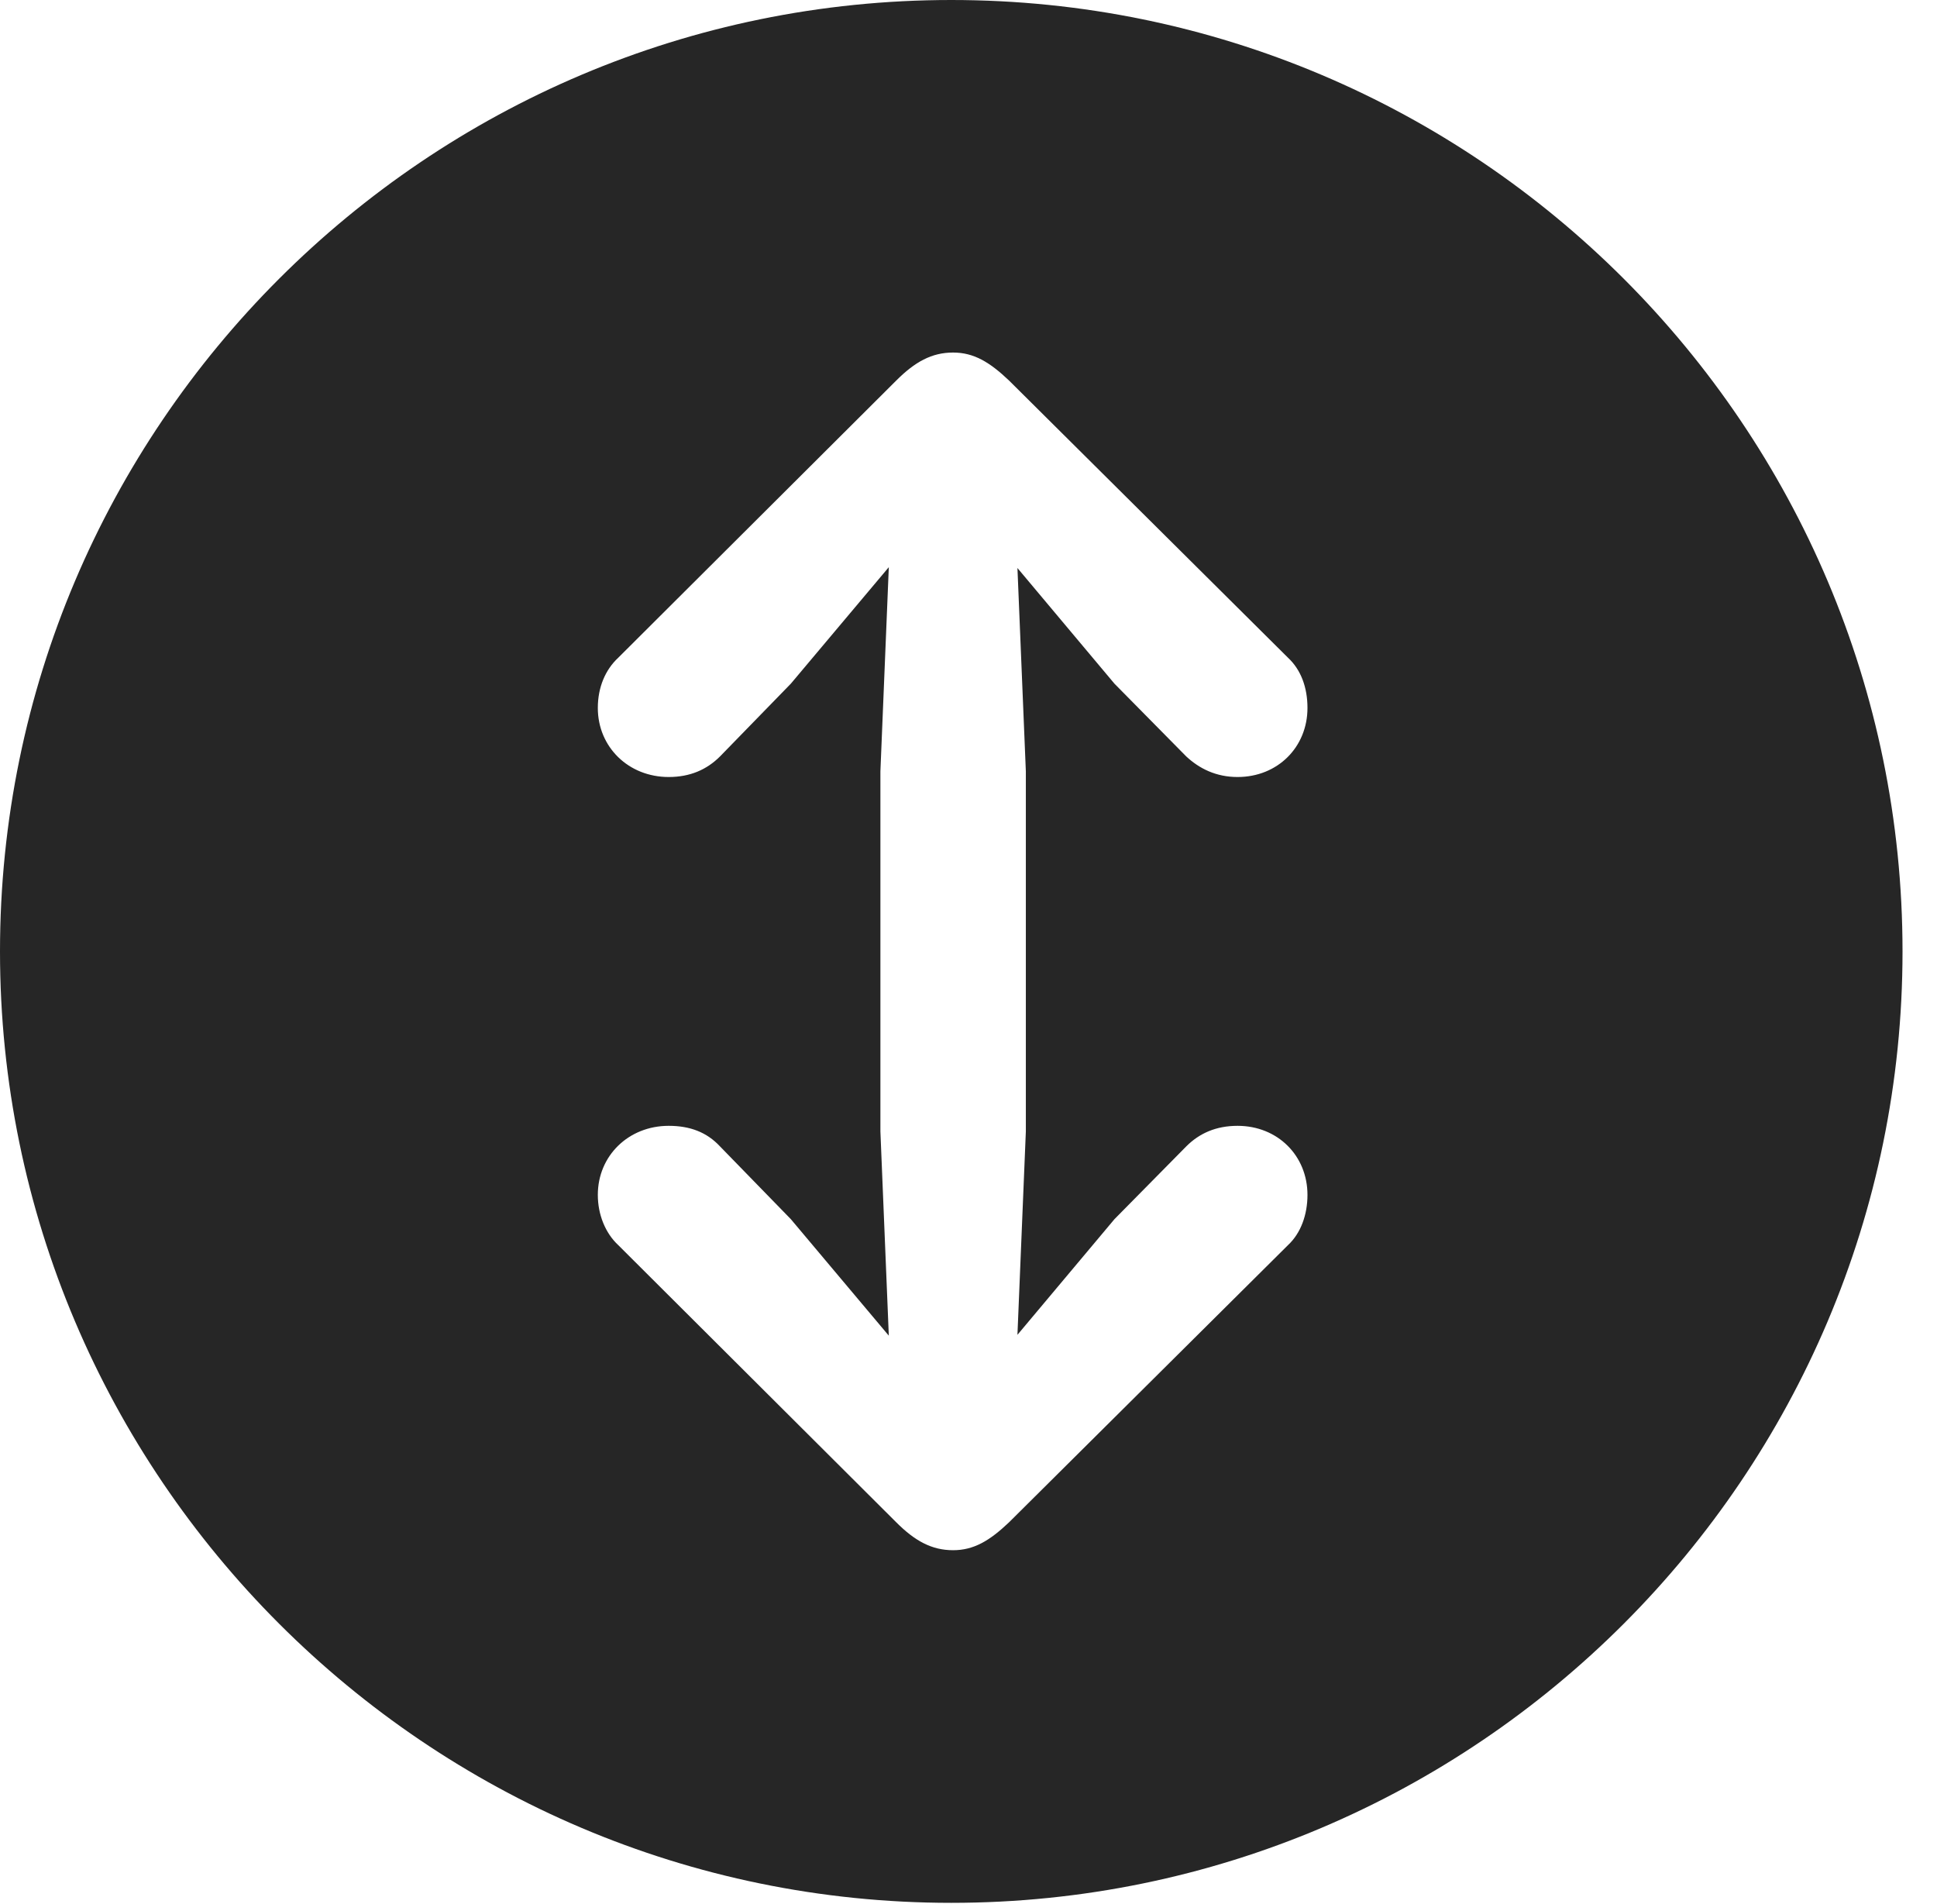<?xml version="1.0" encoding="UTF-8"?>
<!--Generator: Apple Native CoreSVG 326-->
<!DOCTYPE svg
PUBLIC "-//W3C//DTD SVG 1.1//EN"
       "http://www.w3.org/Graphics/SVG/1.1/DTD/svg11.dtd">
<svg version="1.1" xmlns="http://www.w3.org/2000/svg" xmlns:xlink="http://www.w3.org/1999/xlink" viewBox="0 0 20.283 19.932">
 <g>
  <rect height="19.932" opacity="0" width="20.283" x="0" y="0"/>
  <path d="M19.922 9.961C19.922 15.449 15.459 19.922 9.961 19.922C4.473 19.922 0 15.449 0 9.961C0 4.463 4.473 0 9.961 0C15.459 0 19.922 4.463 19.922 9.961ZM9.385 3.984L6.475 6.885C6.338 7.012 6.26 7.197 6.26 7.412C6.26 7.822 6.582 8.135 7.002 8.135C7.227 8.135 7.402 8.057 7.539 7.92L8.281 7.158L9.307 5.938L9.219 8.076L9.219 11.846L9.307 13.984L8.281 12.764L7.539 12.002C7.402 11.855 7.227 11.787 7.002 11.787C6.582 11.787 6.26 12.1 6.26 12.51C6.26 12.715 6.338 12.91 6.475 13.037L9.385 15.938C9.58 16.133 9.756 16.23 9.98 16.23C10.195 16.23 10.361 16.133 10.566 15.938L13.486 13.037C13.623 12.91 13.691 12.715 13.691 12.51C13.691 12.1 13.379 11.787 12.959 11.787C12.734 11.787 12.559 11.865 12.422 12.002L11.67 12.764L10.654 13.975L10.742 11.846L10.742 8.076L10.654 5.947L11.67 7.158L12.422 7.92C12.559 8.047 12.734 8.135 12.959 8.135C13.379 8.135 13.691 7.822 13.691 7.412C13.691 7.197 13.623 7.012 13.486 6.885L10.566 3.984C10.361 3.789 10.195 3.691 9.98 3.691C9.756 3.691 9.58 3.789 9.385 3.984Z" fill="black" fill-opacity="0.85"/>
 </g>
</svg>
